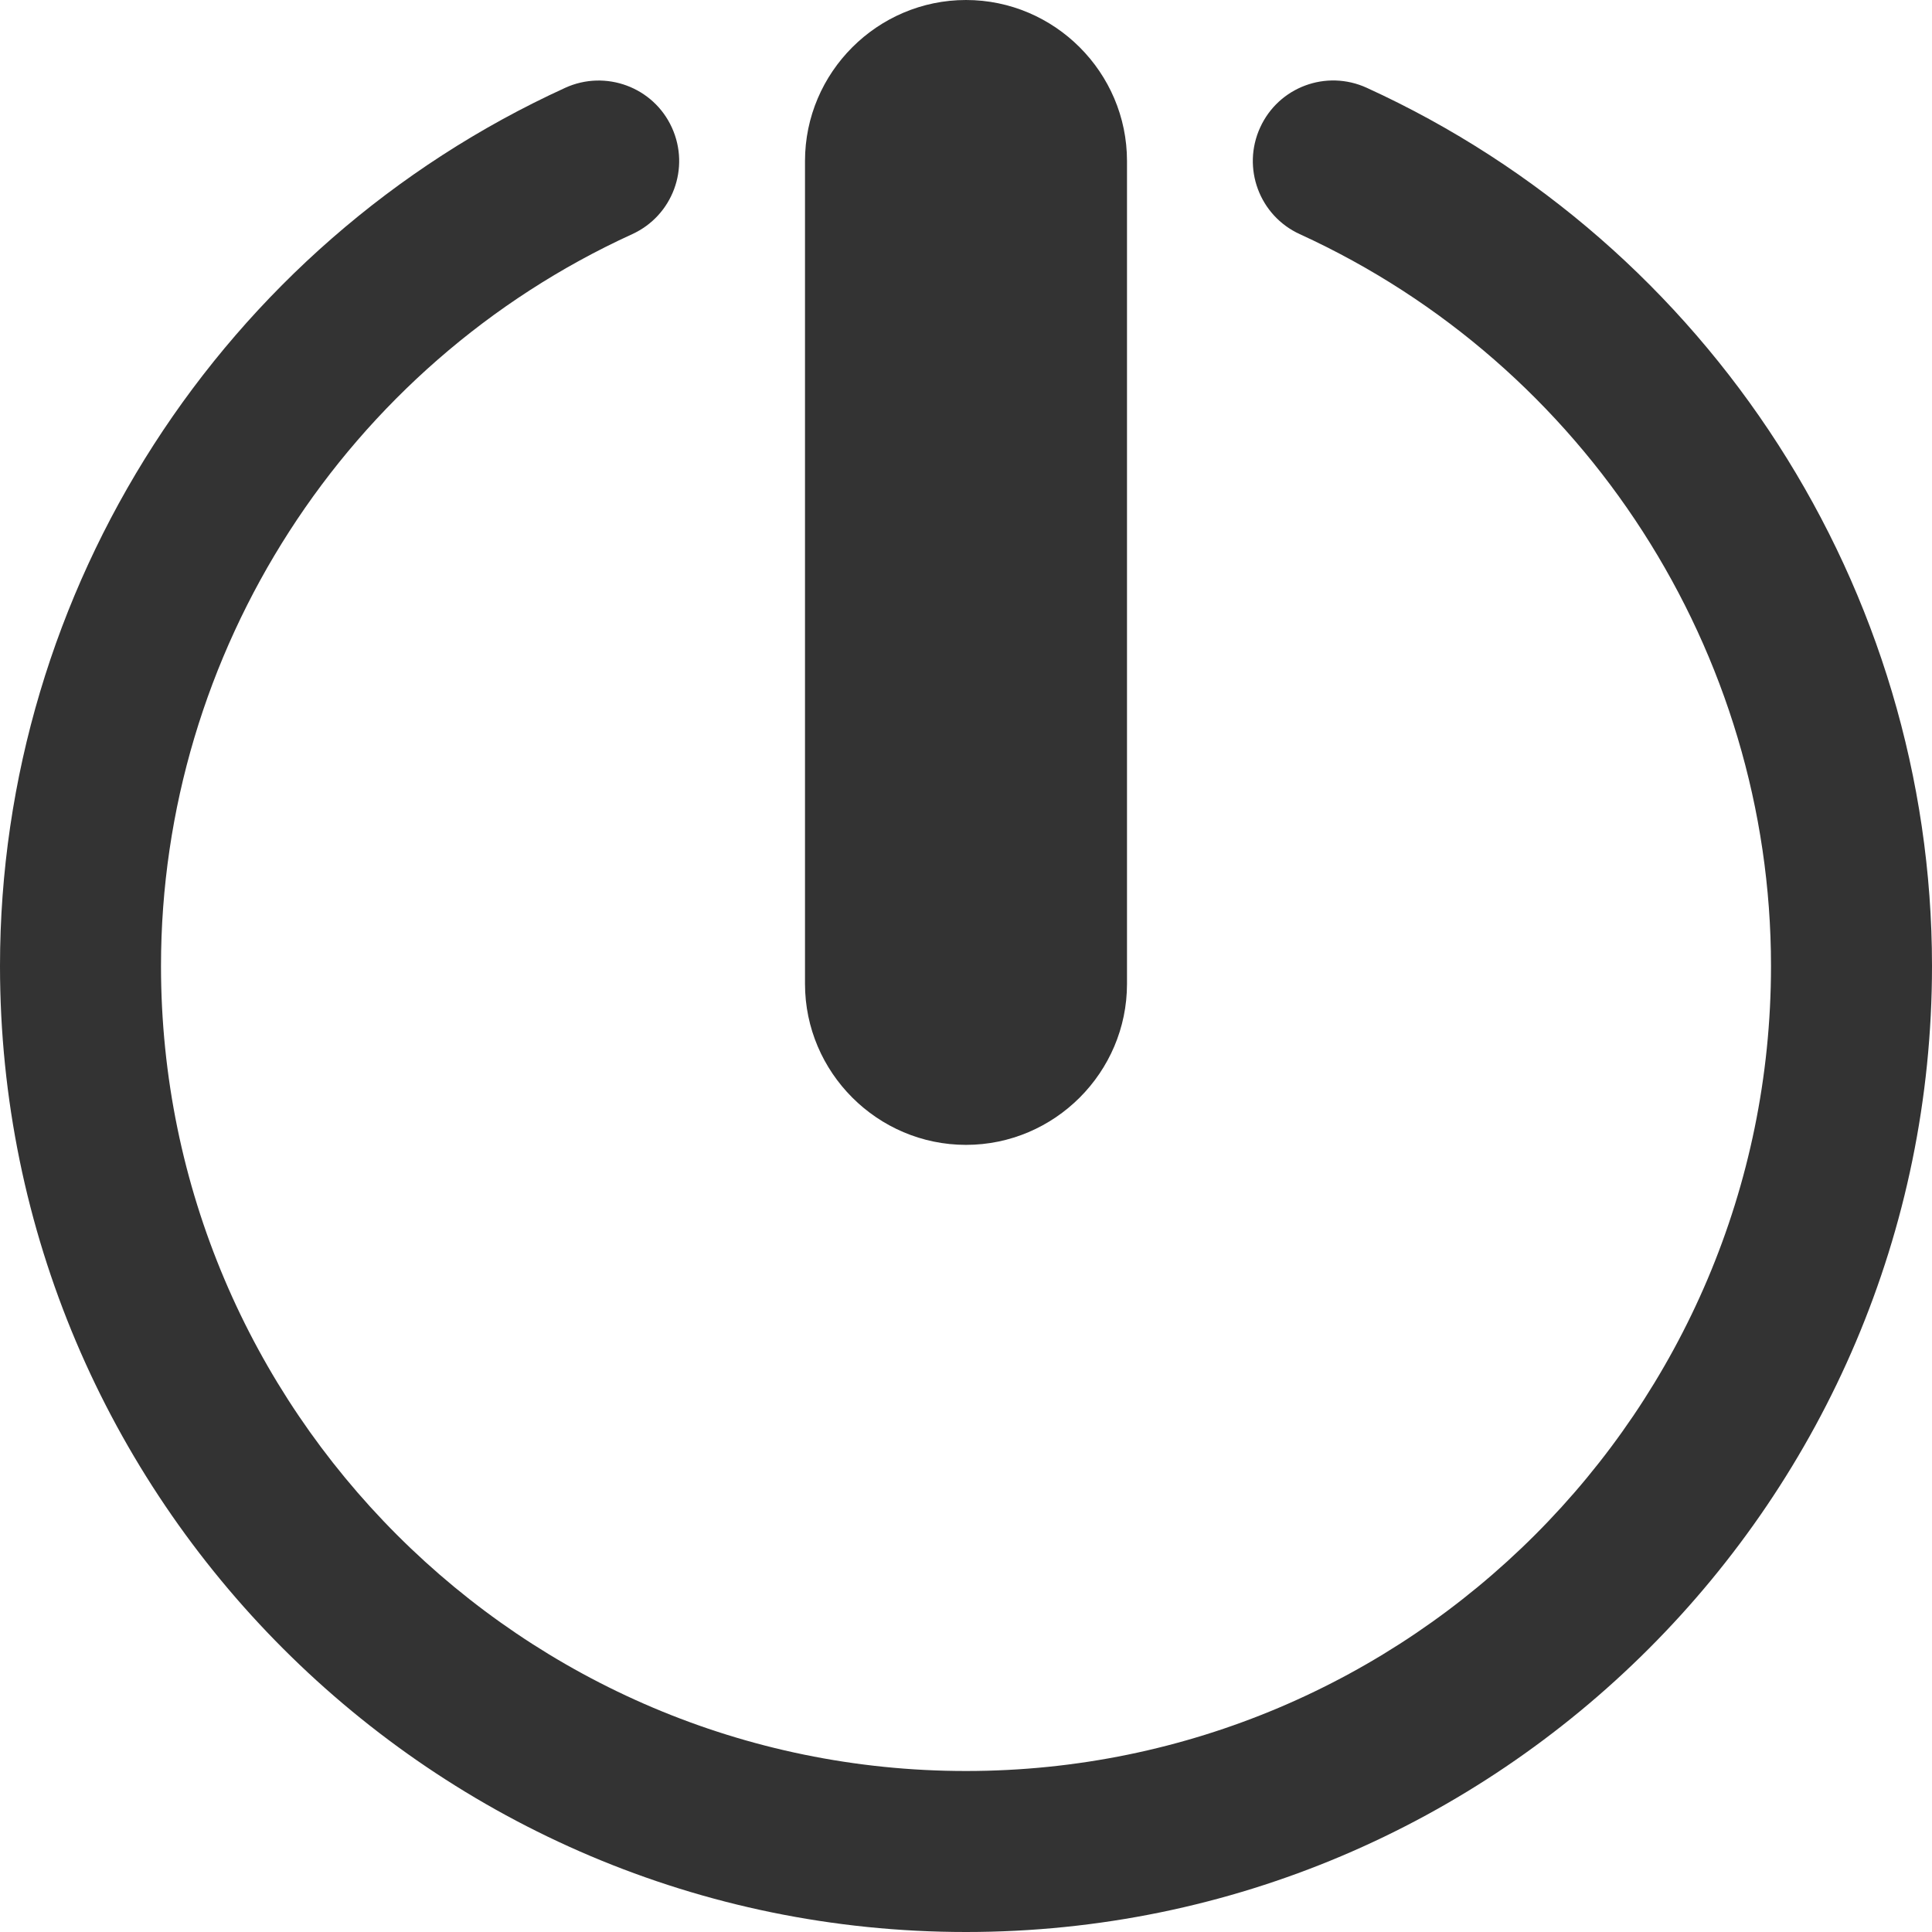 <?xml version="1.0" encoding="utf-8"?>
<!-- Generator: Adobe Illustrator 19.2.0, SVG Export Plug-In . SVG Version: 6.00 Build 0)  -->
<!DOCTYPE svg PUBLIC "-//W3C//DTD SVG 1.1//EN" "http://www.w3.org/Graphics/SVG/1.1/DTD/svg11.dtd">
<svg version="1.1" id="Layer_1" xmlns="http://www.w3.org/2000/svg" xmlns:xlink="http://www.w3.org/1999/xlink" x="0px" y="0px"
	 viewBox="0 0 24 24" enable-background="new 0 0 24 24" xml:space="preserve">
<g id="metadata">
</g>
<g id="like_icon">
</g>
<g id="fave_icon">
</g>
<g id="fave_icon_-_selected">
</g>
<g id="comment_icon_-_selected">
</g>
<g id="Comment_icon">
</g>
<g id="fave_icon_-_selected_1_">
</g>
<g id="like_icon_-_selected">
</g>
<g id="copy_x2F_move_icon">
</g>
<g id="download_icon_2">
</g>
<g id="share_icon_2">
</g>
<g id="reserve_icon">
</g>
<g id="edit_icon">
	<g id="edit_icon_2">
	</g>
	<g id="trash_icon">
		<g id="trash">
		</g>
	</g>
	<g id="more_icon">
	</g>
</g>
<g id="metadata_2">
</g>
<g>
	<path fill="#333333" d="M12,24C5.383,24,0,18.617,0,12C0,7.322,2.756,3.04,7.021,1.091c0.502-0.229,1.096-0.009,1.325,0.493
		C8.576,2.087,8.355,2.68,7.853,2.909C4.297,4.534,2,8.103,2,12c0,5.514,4.486,10,10,10c5.514,0,10-4.486,10-10
		c0-3.897-2.297-7.465-5.853-9.091c-0.502-0.229-0.723-0.822-0.493-1.325c0.229-0.502,0.82-0.724,1.325-0.493
		C21.244,3.04,24,7.322,24,12C24,18.617,18.617,24,12,24z"/>
</g>
<path fill="#333333" d="M12,14.222L12,14.222c-1.1,0-2-0.9-2-2V2c0-1.1,0.9-2,2-2h0c1.1,0,2,0.9,2,2v10.222
	C14,13.322,13.1,14.222,12,14.222z"/>
</svg>
